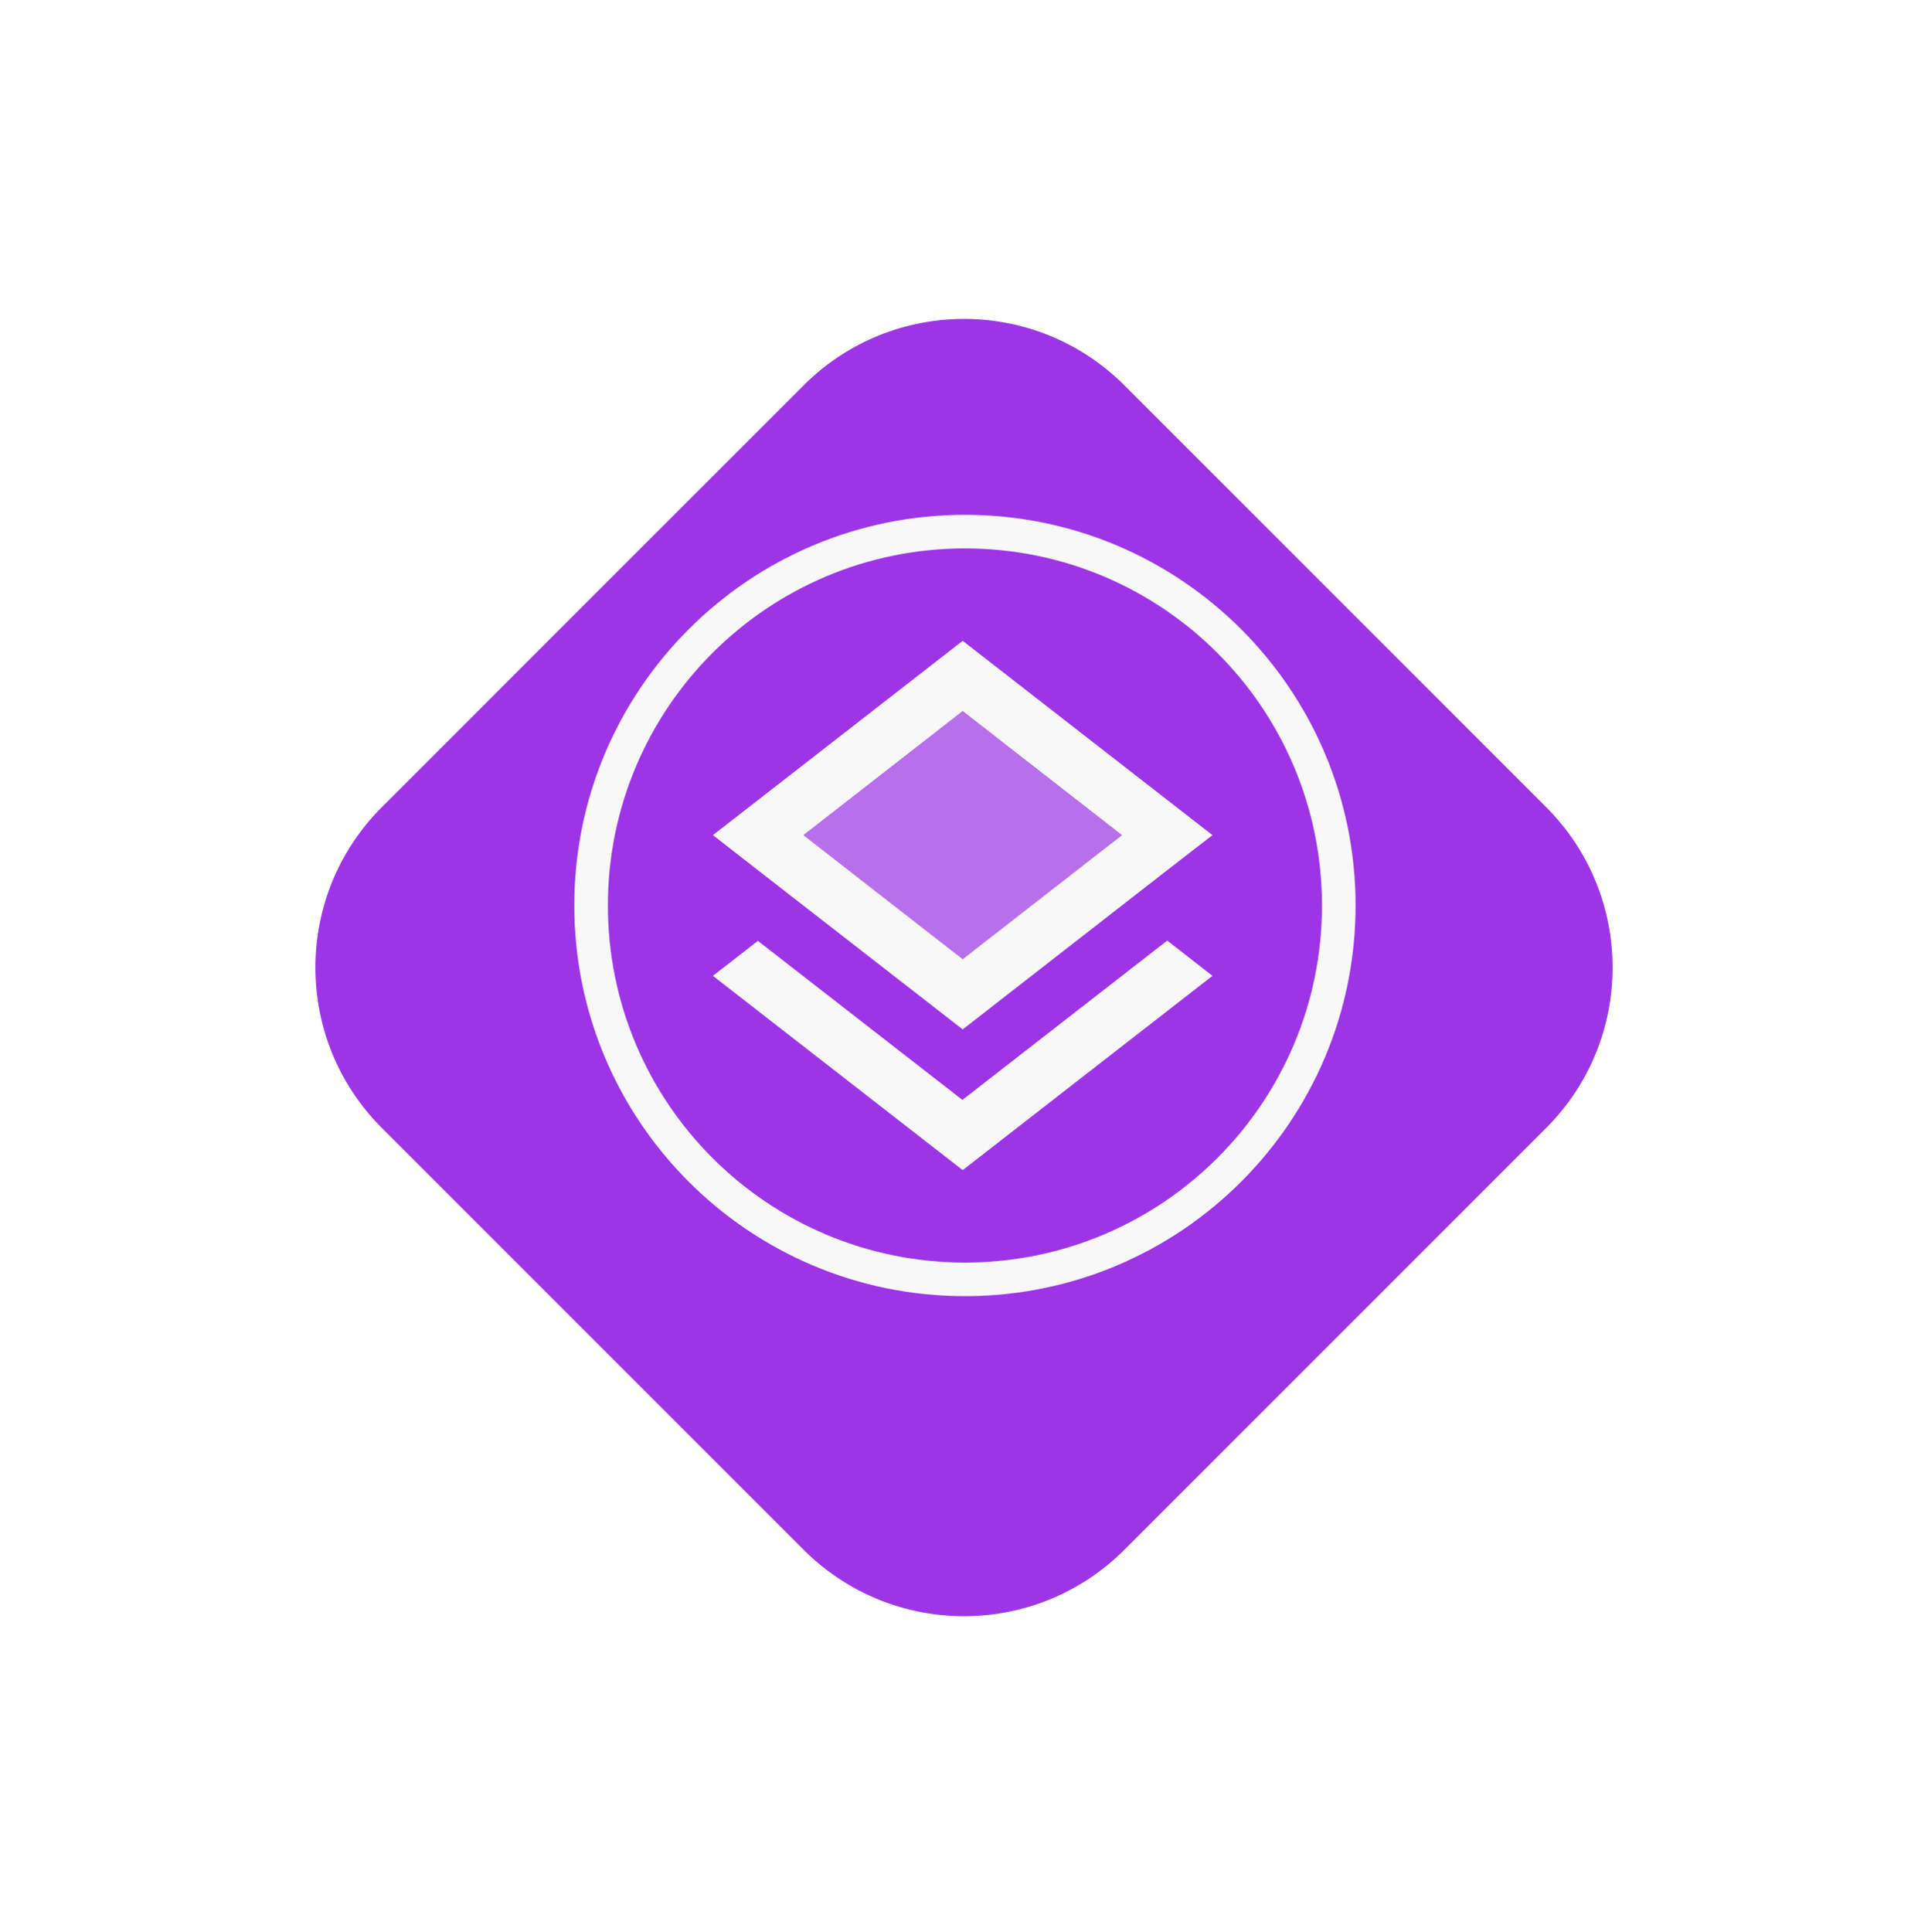 <svg width="459" height="460" viewBox="0 0 459 460" fill="none" xmlns="http://www.w3.org/2000/svg">
<g filter="url(#filter0_d_2_73)">
<path d="M90.907 253.514C69.819 232.425 69.819 198.235 90.907 177.146L191.316 76.737C212.404 55.649 246.595 55.649 267.684 76.737L368.093 177.146C389.181 198.235 389.181 232.425 368.093 253.514L267.684 353.923C246.595 375.011 212.404 375.011 191.316 353.923L90.907 253.514Z" fill="#9D35E7"/>
</g>
<path fill-rule="evenodd" clip-rule="evenodd" d="M229.723 300.553C276.667 300.553 314.723 262.498 314.723 215.553C314.723 168.609 276.667 130.553 229.723 130.553C182.779 130.553 144.723 168.609 144.723 215.553C144.723 262.498 182.779 300.553 229.723 300.553ZM229.723 308.553C281.086 308.553 322.723 266.916 322.723 215.553C322.723 164.191 281.086 122.553 229.723 122.553C178.361 122.553 136.723 164.191 136.723 215.553C136.723 266.916 178.361 308.553 229.723 308.553Z" fill="#F8F8F8"/>
<path opacity="0.3" d="M191.263 198.804L229.188 228.339L267.114 198.804L229.188 169.27L191.263 198.804Z" fill="#F8F8F8"/>
<path d="M277.884 223.911L229.122 261.837L180.427 223.978L169.723 232.303L229.188 278.553L288.653 232.303L277.884 223.911ZM229.188 152.553L169.723 198.804L180.493 207.195L229.188 245.055L277.818 207.195L288.653 198.804L229.188 152.553ZM229.188 228.338L191.263 198.804L229.188 169.27L267.114 198.804L229.188 228.338Z" fill="#F8F8F8"/>
<defs>
<filter id="filter0_d_2_73" x="0.091" y="0.921" width="458.818" height="458.818" filterUnits="userSpaceOnUse" color-interpolation-filters="sRGB">
<feFlood flood-opacity="0" result="BackgroundImageFix"/>
<feColorMatrix in="SourceAlpha" type="matrix" values="0 0 0 0 0 0 0 0 0 0 0 0 0 0 0 0 0 0 127 0" result="hardAlpha"/>
<feOffset dy="15"/>
<feGaussianBlur stdDeviation="37.5"/>
<feComposite in2="hardAlpha" operator="out"/>
<feColorMatrix type="matrix" values="0 0 0 0 0.616 0 0 0 0 0.208 0 0 0 0 0.906 0 0 0 0.5 0"/>
<feBlend mode="normal" in2="BackgroundImageFix" result="effect1_dropShadow_2_73"/>
<feBlend mode="normal" in="SourceGraphic" in2="effect1_dropShadow_2_73" result="shape"/>
</filter>
</defs>
</svg>
